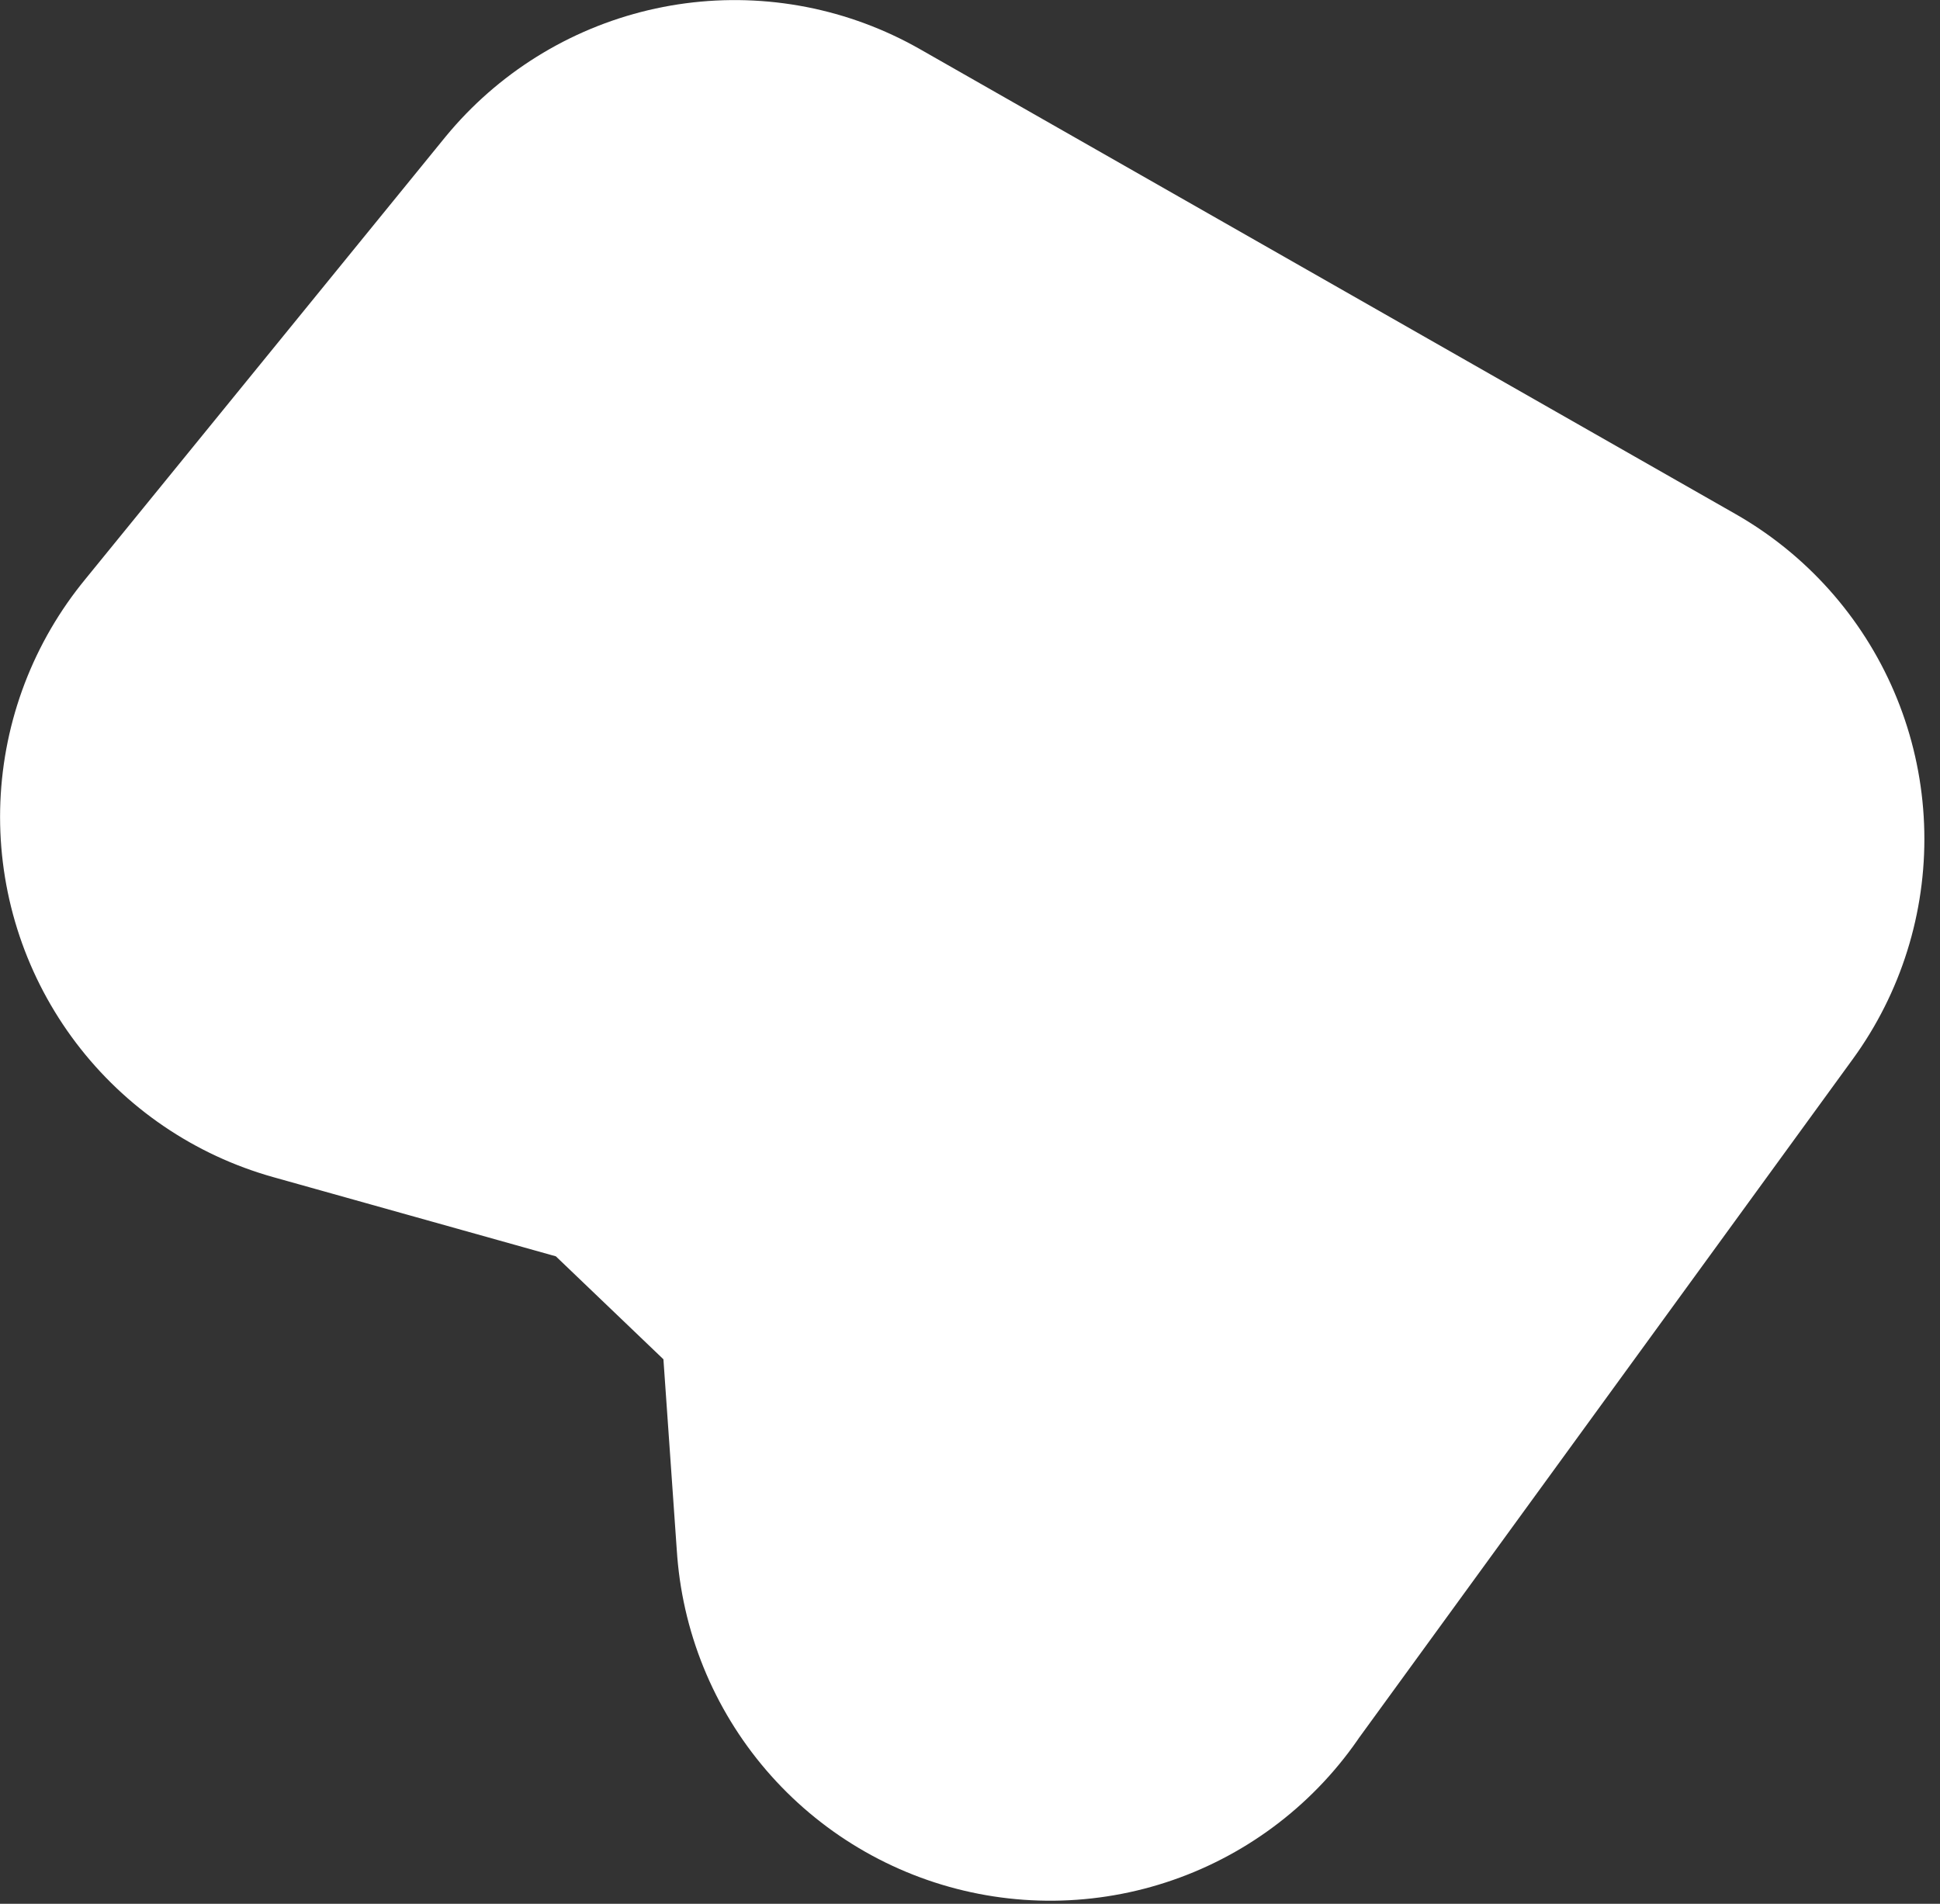 <?xml version="1.0" encoding="UTF-8" standalone="no"?><!DOCTYPE svg PUBLIC "-//W3C//DTD SVG 1.1//EN" "http://www.w3.org/Graphics/SVG/1.1/DTD/svg11.dtd"><svg fill="#a2a2a2" stroke="#fff" fill-rule="nonzero" stroke-width="20.83px" width="100%" height="100%" viewBox="0 0 54 53" version="1.1" xmlns="http://www.w3.org/2000/svg" xmlns:xlink="http://www.w3.org/1999/xlink" xml:space="preserve" xmlnsSerif="http://www.serif.com/" style="fill-rule:evenodd;clip-rule:evenodd;stroke-linejoin:round;"><rect x="0" y="0" width="54" height="53" fill="#333333" stroke="none"/><path id="dc1791" d="M29.233,42.492l13.917,-19.134l-22.7,-12.941l-10.033,12.325l10.375,2.908l7.783,7.45l0.658,9.4l0,-0.008Z"/></svg>